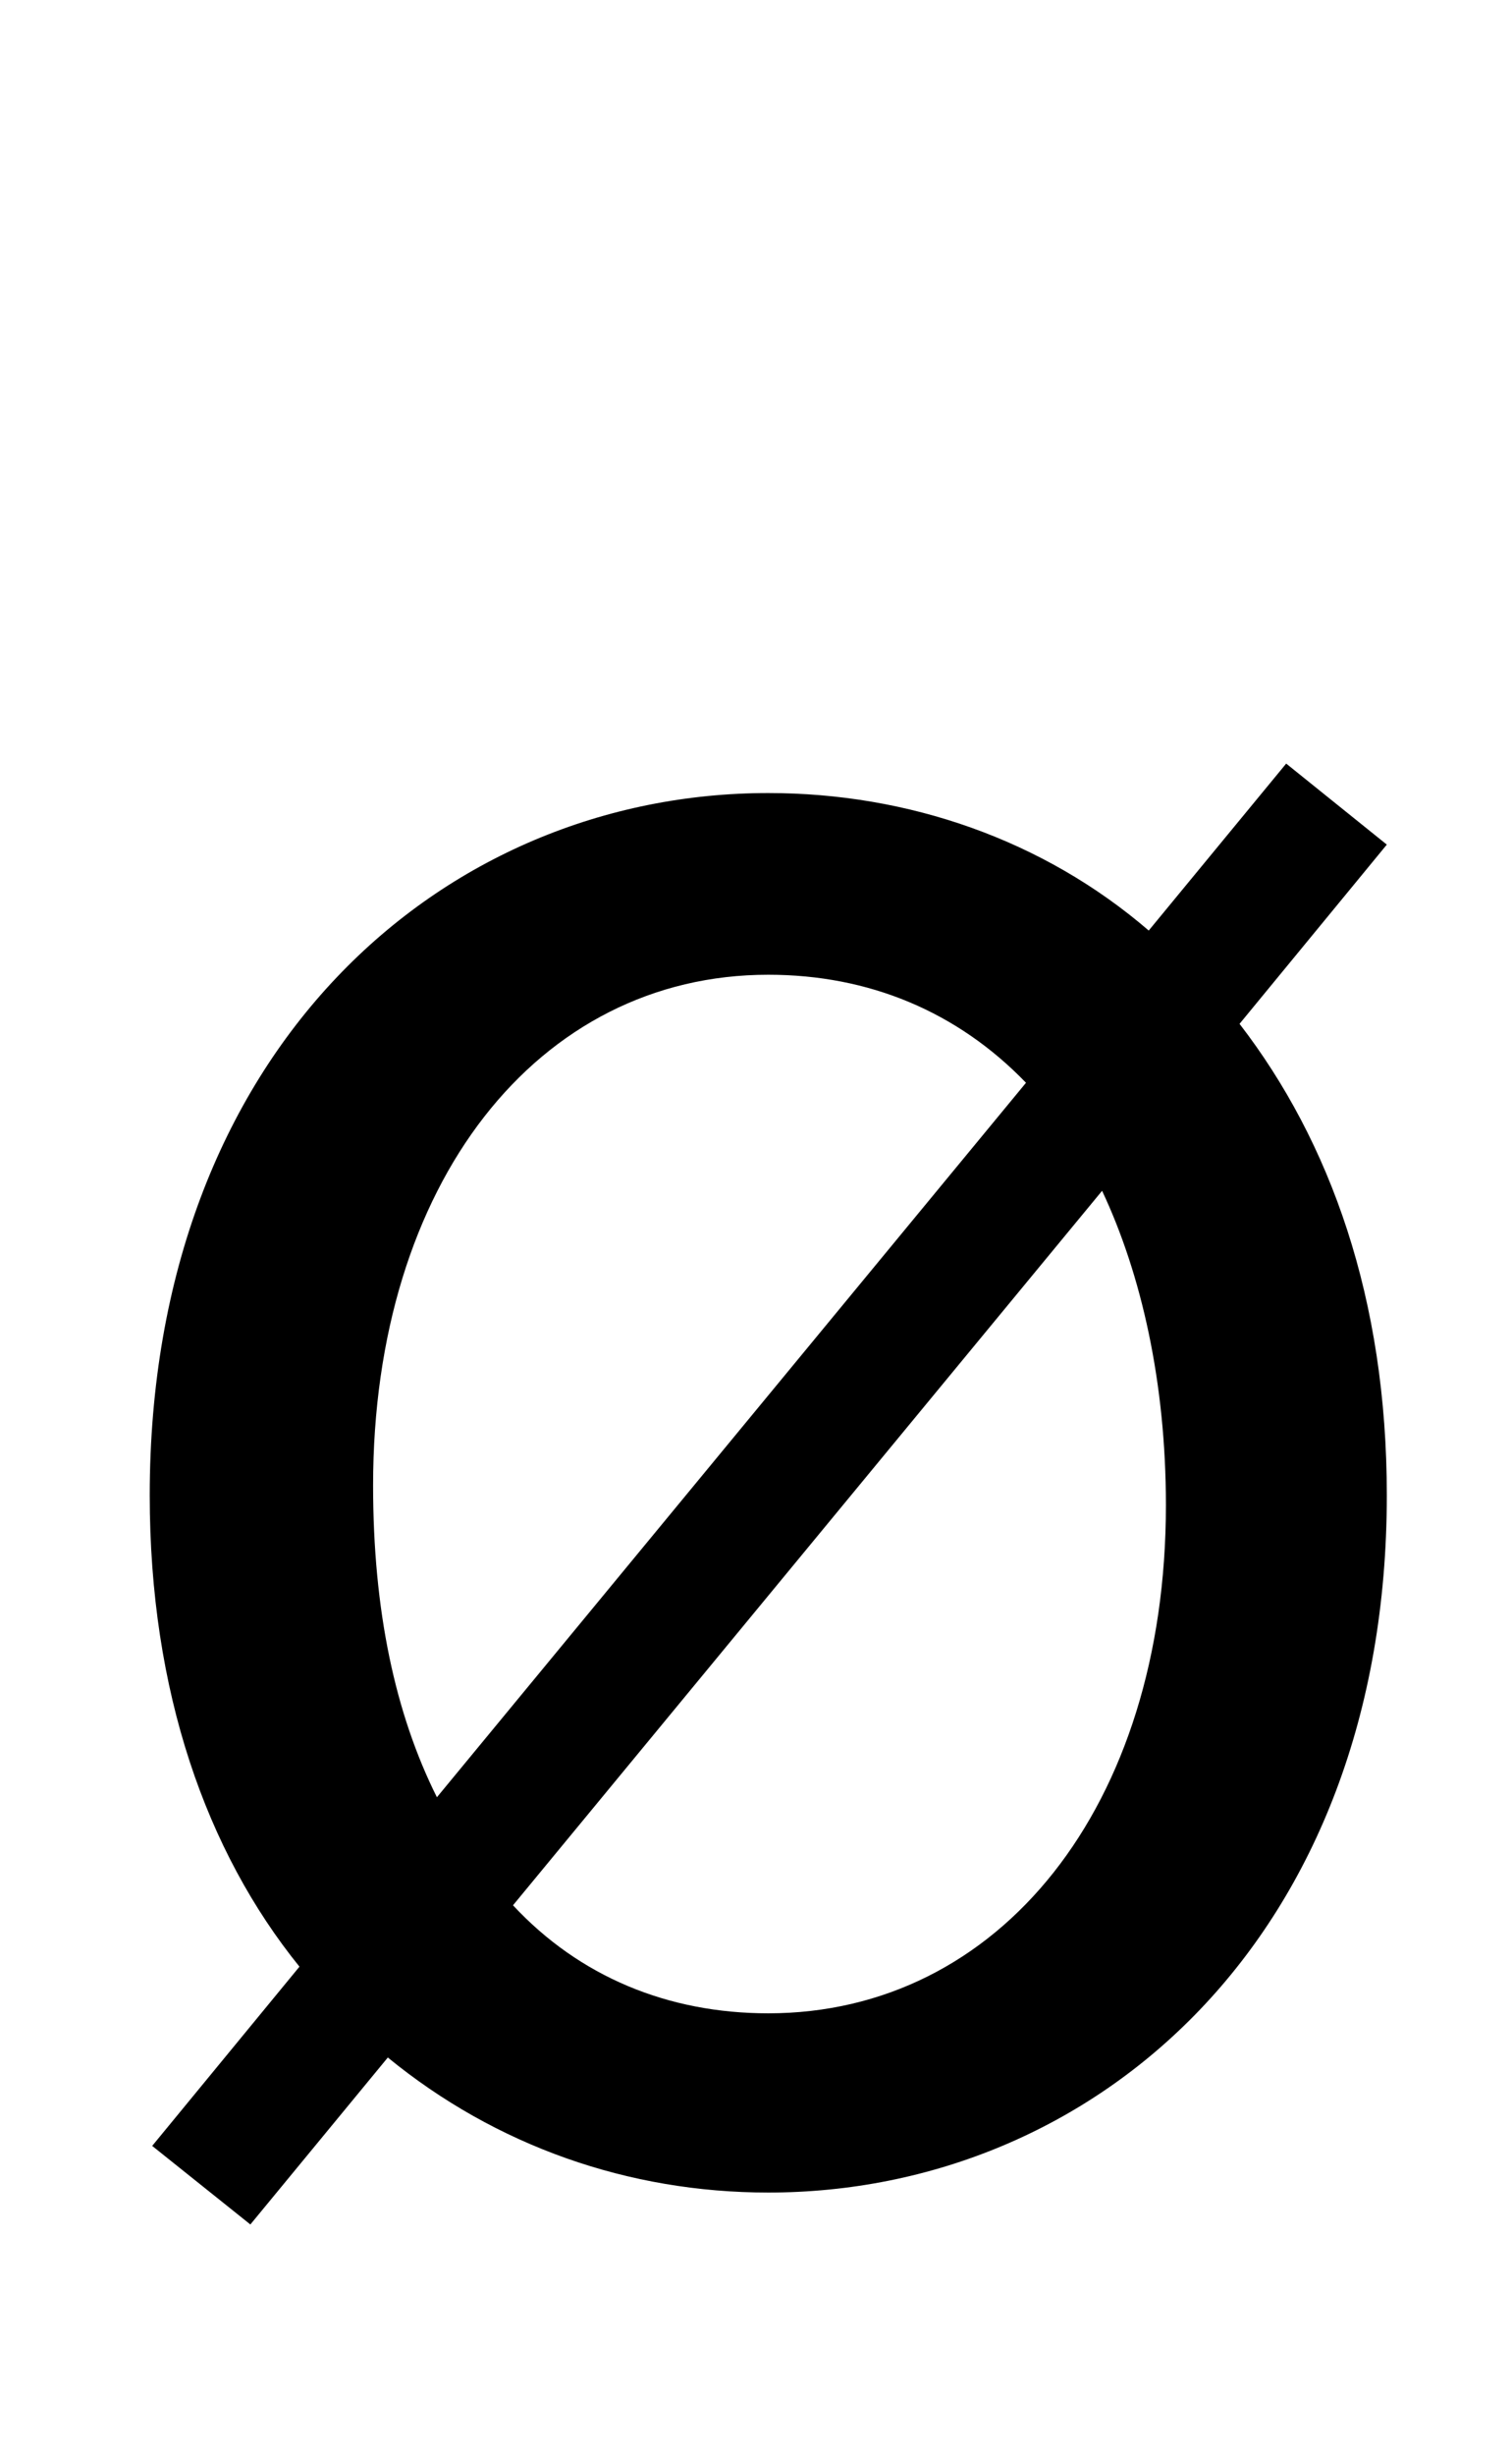 <?xml version="1.0" standalone="no"?>
<!DOCTYPE svg PUBLIC "-//W3C//DTD SVG 1.1//EN" "http://www.w3.org/Graphics/SVG/1.1/DTD/svg11.dtd" >
<svg xmlns="http://www.w3.org/2000/svg" xmlns:xlink="http://www.w3.org/1999/xlink" version="1.1" viewBox="-10 0 616 1000">
   <path fill="currentColor"
d="M439 485l-240 291c27 29 63 44 104 44c94 0 162 -84 162 -207c0 -50 -10 -94 -26 -128zM168 732l240 -291c-28 -29 -64 -44 -105 -44c-94 0 -161 85 -161 208c0 51 9 93 26 127zM555 344l-60 73c37 48 60 112 60 192c0 180 -119 284 -252 284c-57 0 -111 -19 -155 -55
l-56 68l-40 -32l60 -73c-38 -47 -61 -112 -61 -192c0 -181 119 -286 252 -286c57 0 112 19 155 56l56 -68z" />
</svg>
